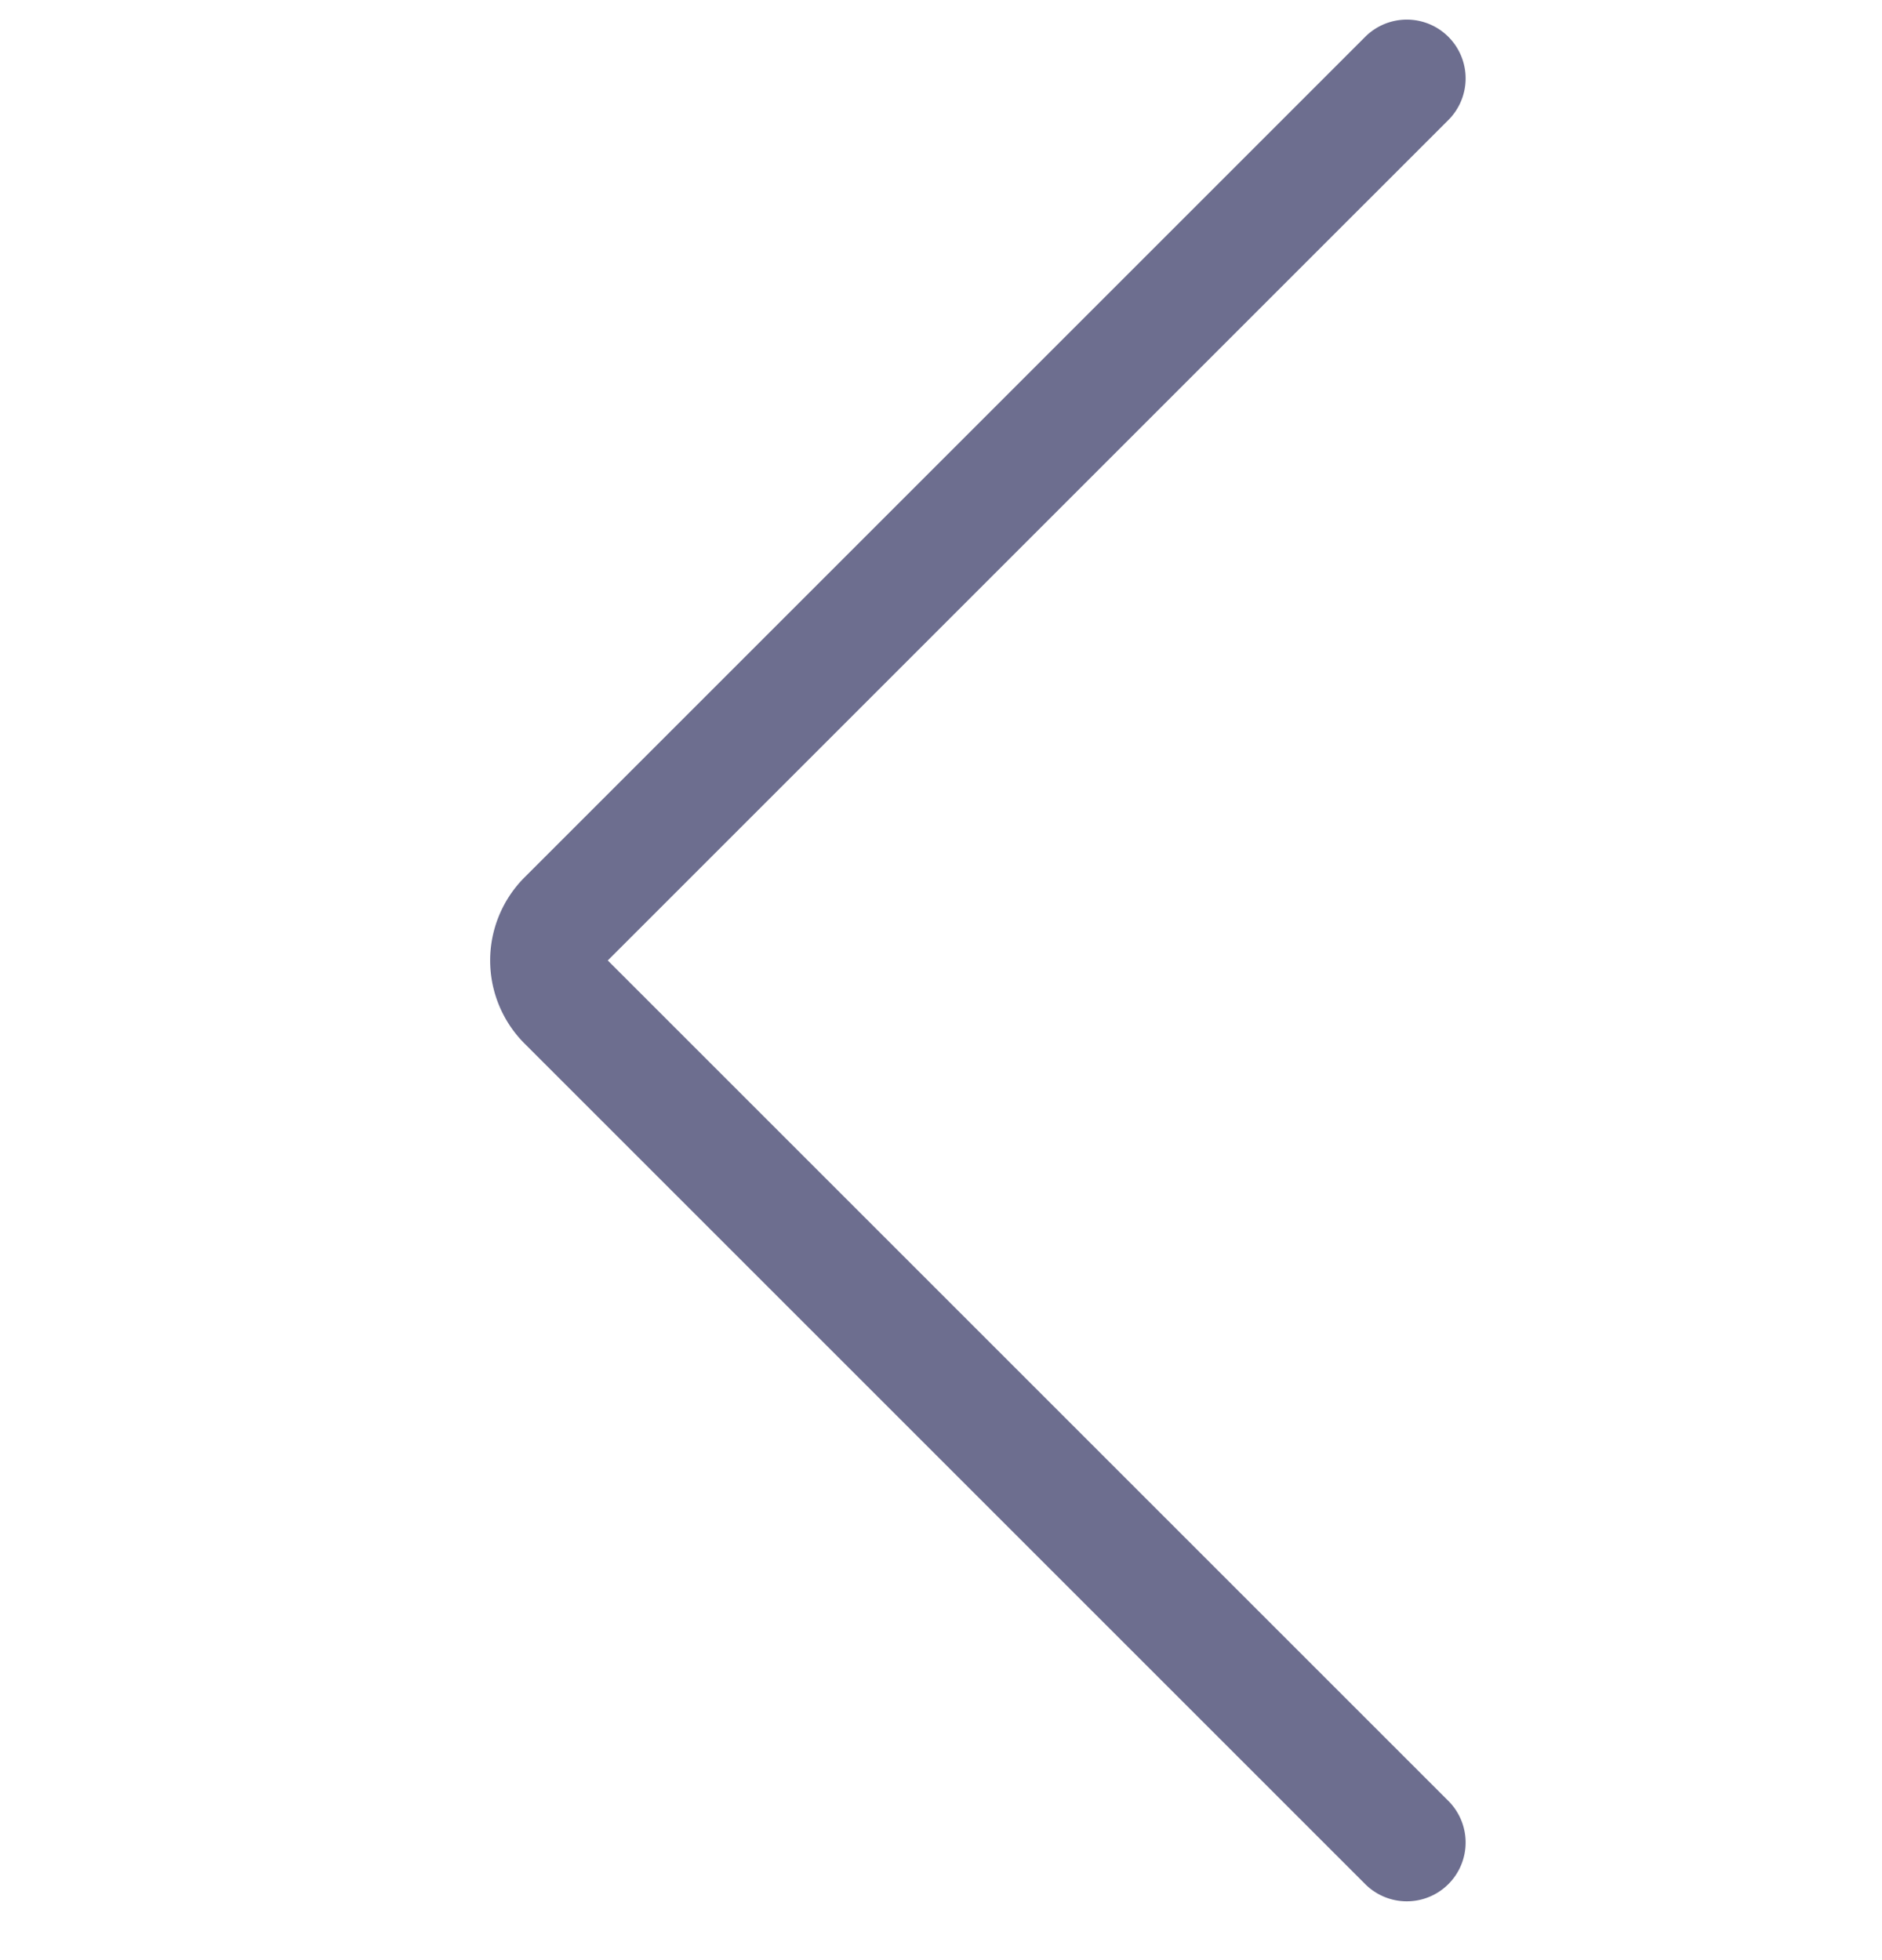 <svg xmlns="http://www.w3.org/2000/svg" width="24" height="25" fill="none" viewBox="0 0 24 25">
  <path
    stroke="#6D6E8F"
    stroke-linecap="round"
    stroke-linejoin="round"
    stroke-width="1.5"
    d="M17.94 23.5 7.22 12.78a.75.75 0 0 1 0-1.06L17.94 1"
  />
</svg>
